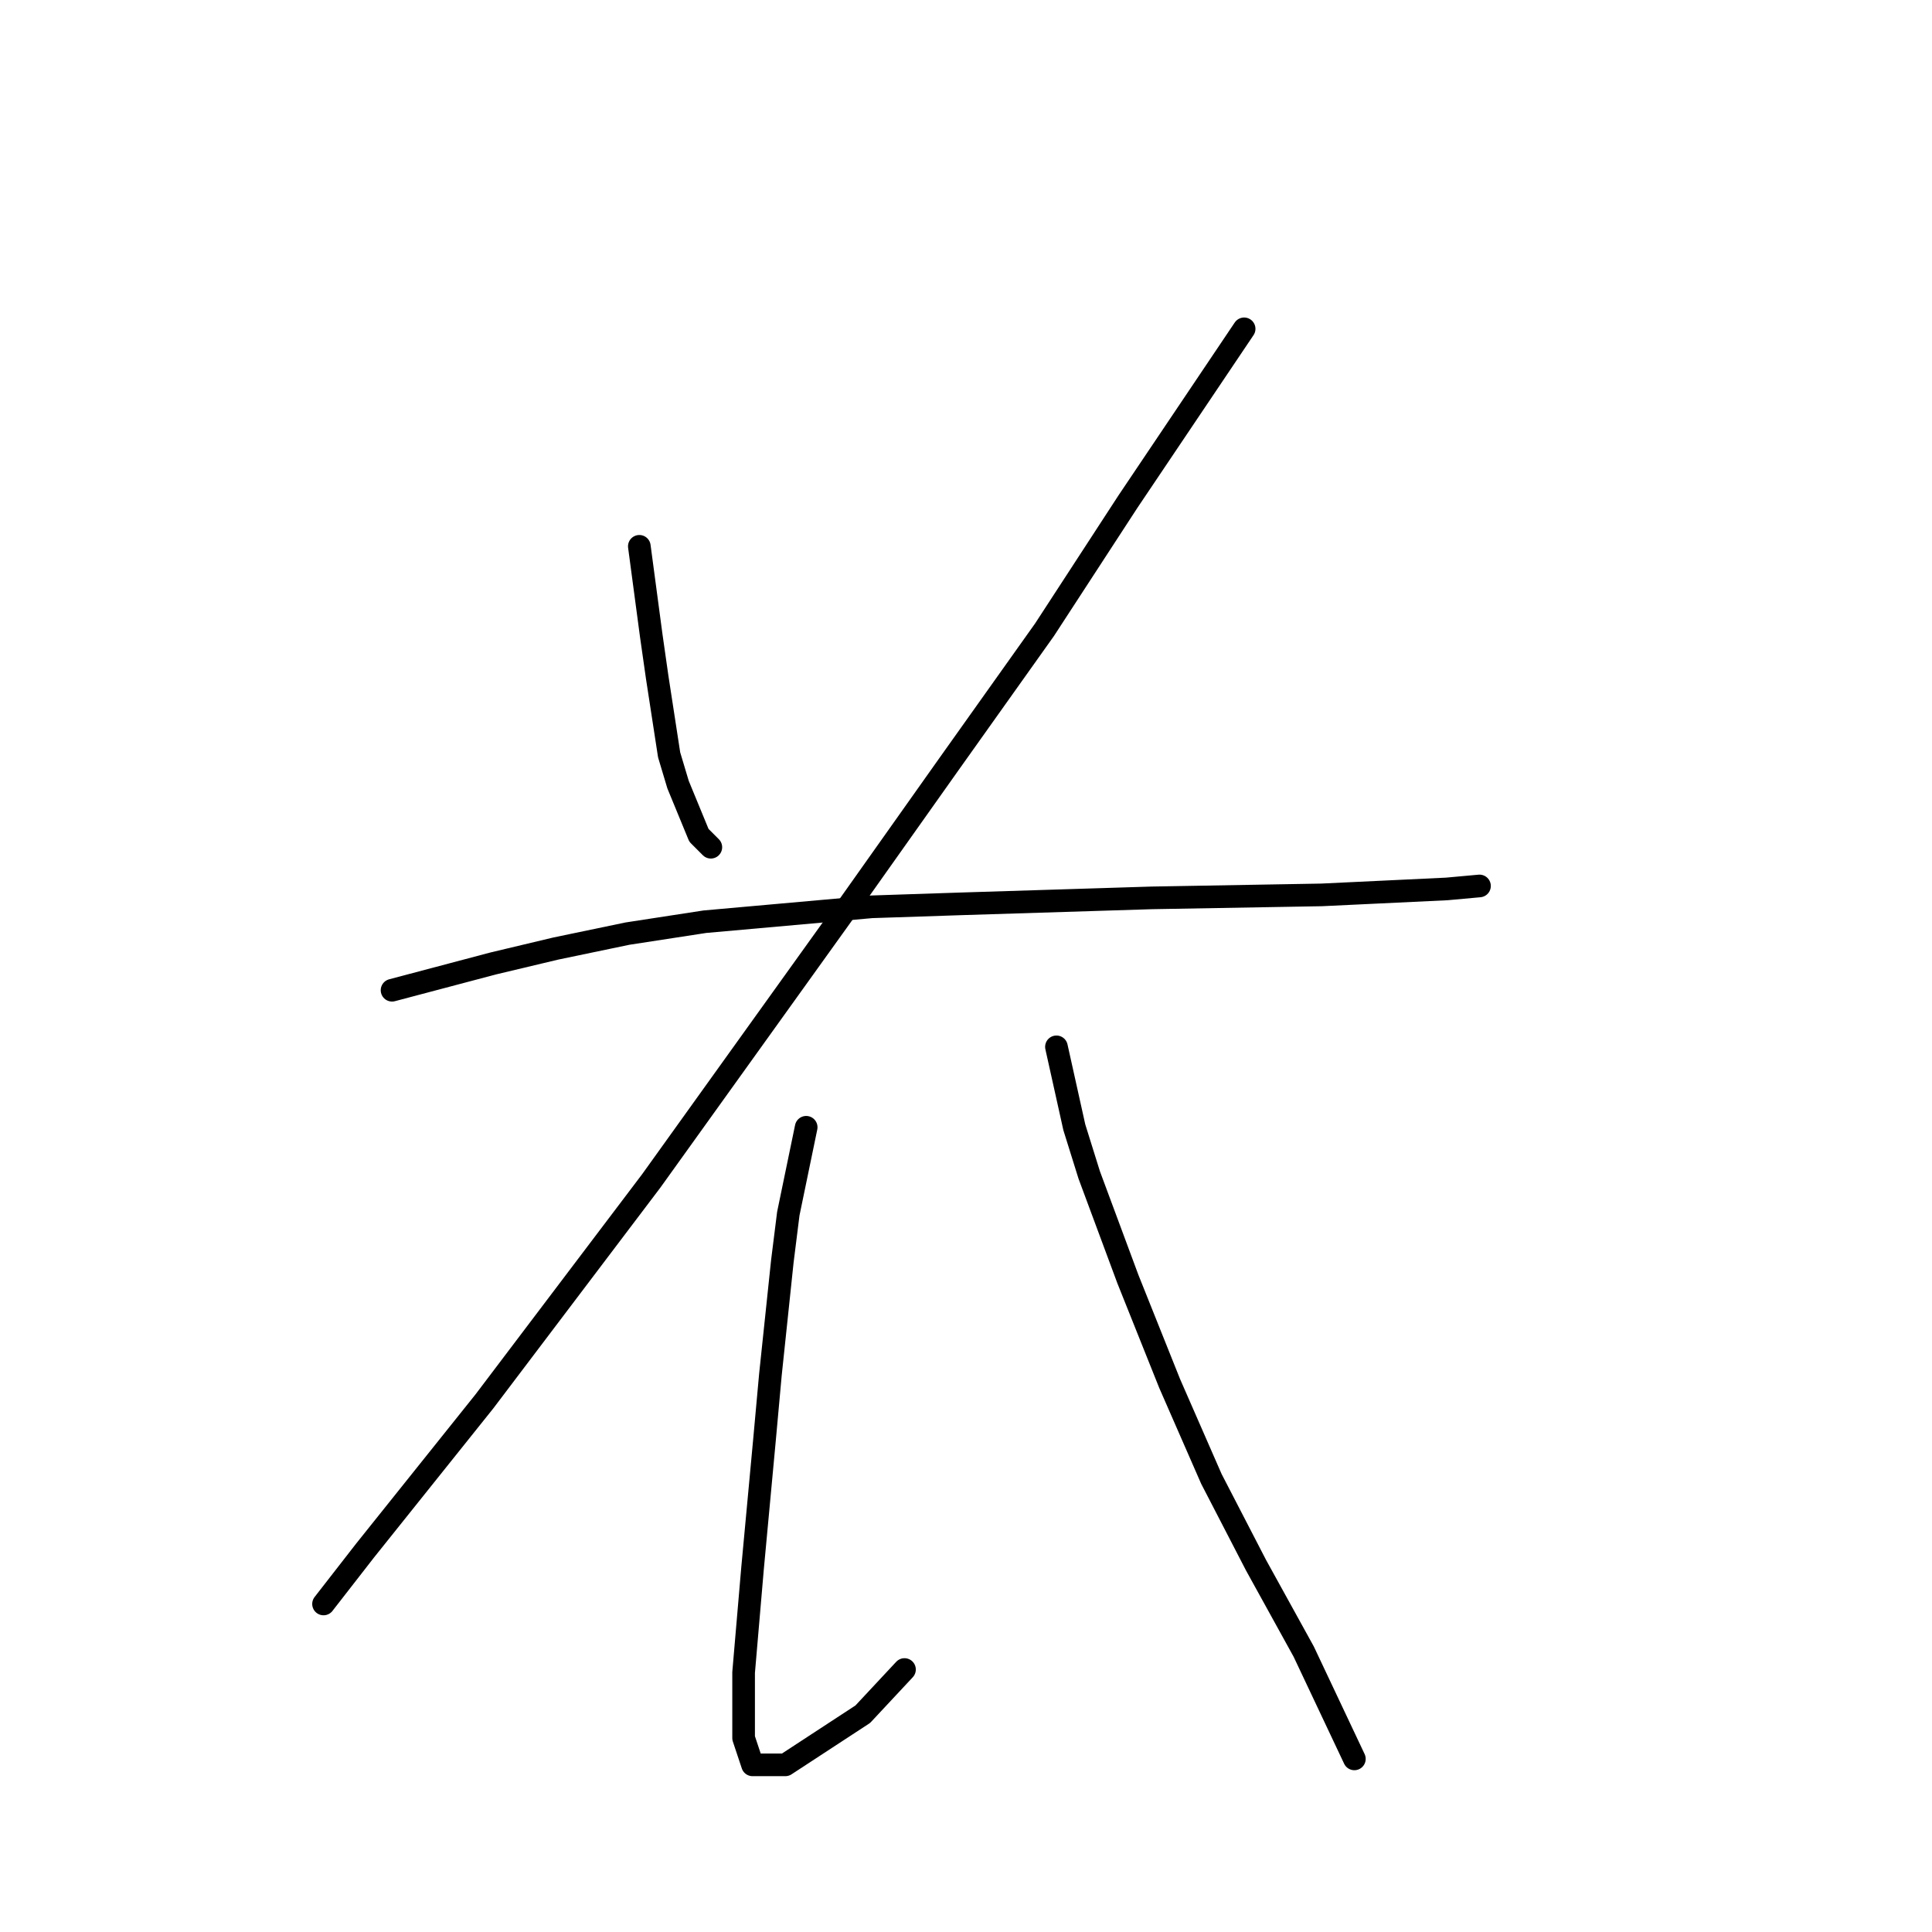 <?xml version="1.0" standalone="no"?>
    <svg width="256" height="256" xmlns="http://www.w3.org/2000/svg" version="1.1">
    <polyline stroke="black" stroke-width="3" stroke-linecap="round" fill="transparent" stroke-linejoin="round" points="84.715 72.39 86.295 84.233 87.084 89.76 88.663 100.024 89.847 103.972 92.611 110.683 94.19 112.262 94.19 112.262 " />
        <polyline stroke="black" stroke-width="3" stroke-linecap="round" fill="transparent" stroke-linejoin="round" points="164.854 43.572 149.458 66.468 138.404 83.444 125.772 101.208 112.349 120.157 86.295 156.476 64.187 185.69 48.396 205.428 42.87 212.534 42.87 212.534 " />
        <polyline stroke="black" stroke-width="3" stroke-linecap="round" fill="transparent" stroke-linejoin="round" points="51.949 131.211 65.372 127.658 73.662 125.684 83.136 123.71 93.4 122.131 115.508 120.157 127.351 119.763 152.616 118.973 175.118 118.578 191.699 117.789 196.041 117.394 196.041 117.394 " />
        <polyline stroke="black" stroke-width="3" stroke-linecap="round" fill="transparent" stroke-linejoin="round" points="106.823 149.37 104.454 160.819 103.664 167.135 102.875 174.636 102.085 182.137 101.296 190.822 99.717 207.797 98.532 221.614 98.532 230.299 99.717 233.852 104.059 233.852 114.323 227.141 119.85 221.219 119.85 221.219 " />
        <polyline stroke="black" stroke-width="3" stroke-linecap="round" fill="transparent" stroke-linejoin="round" points="139.984 138.712 142.352 149.37 144.326 155.687 149.458 169.504 154.985 183.321 160.512 195.954 166.433 207.402 172.75 218.85 179.461 233.062 179.461 233.062 " />
        </svg>